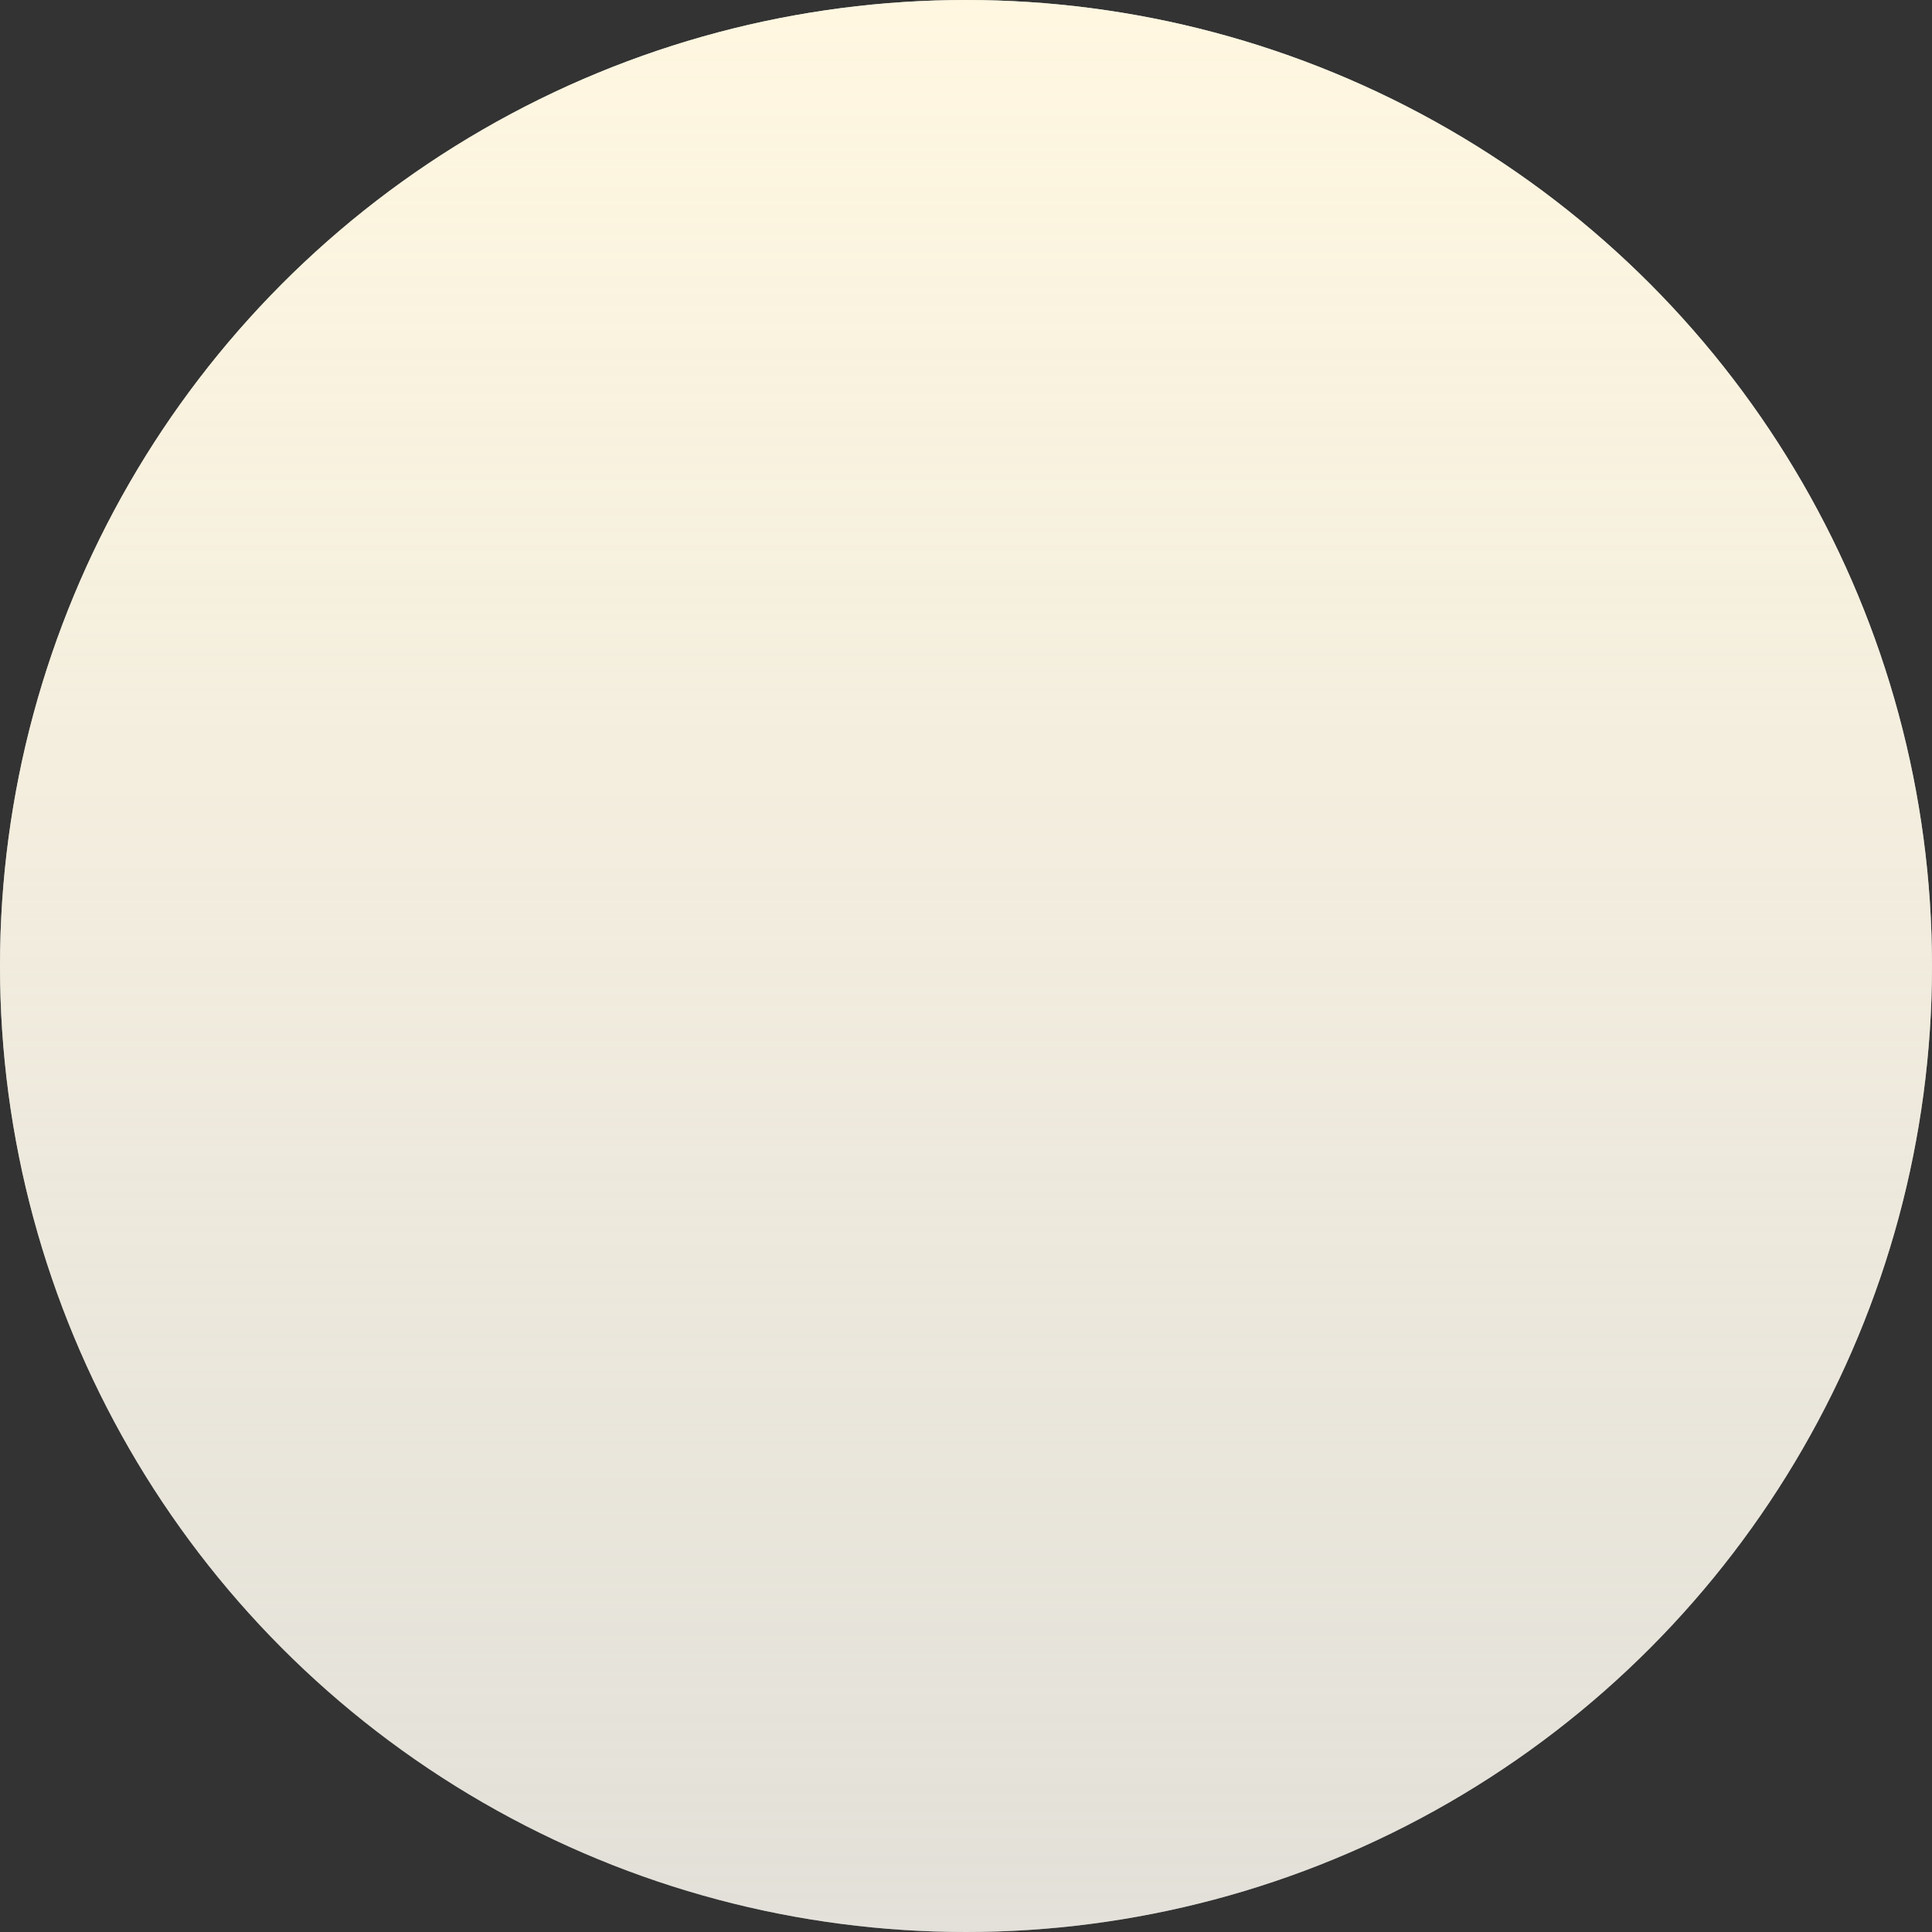 <svg width="25" height="25" viewBox="0 0 25 25" fill="none" xmlns="http://www.w3.org/2000/svg">
<rect x="0" y="0" width="25" height="25" fill="#333333" stroke="none"/>
<circle cx="12.5" cy="12.5" r="12.5" fill="#C4C4C4"/>
<circle cx="12.5" cy="12.5" r="12.5" fill="url(#paint0_linear)"/>
<defs>
<linearGradient id="paint0_linear" x1="12.5" y1="0" x2="12.5" y2="57.721" gradientUnits="userSpaceOnUse">
<stop stop-color="#FFF7E0"/>
<stop offset="1" stop-color="#F4F4F4" stop-opacity="0"/>
</linearGradient>
</defs>
</svg>
